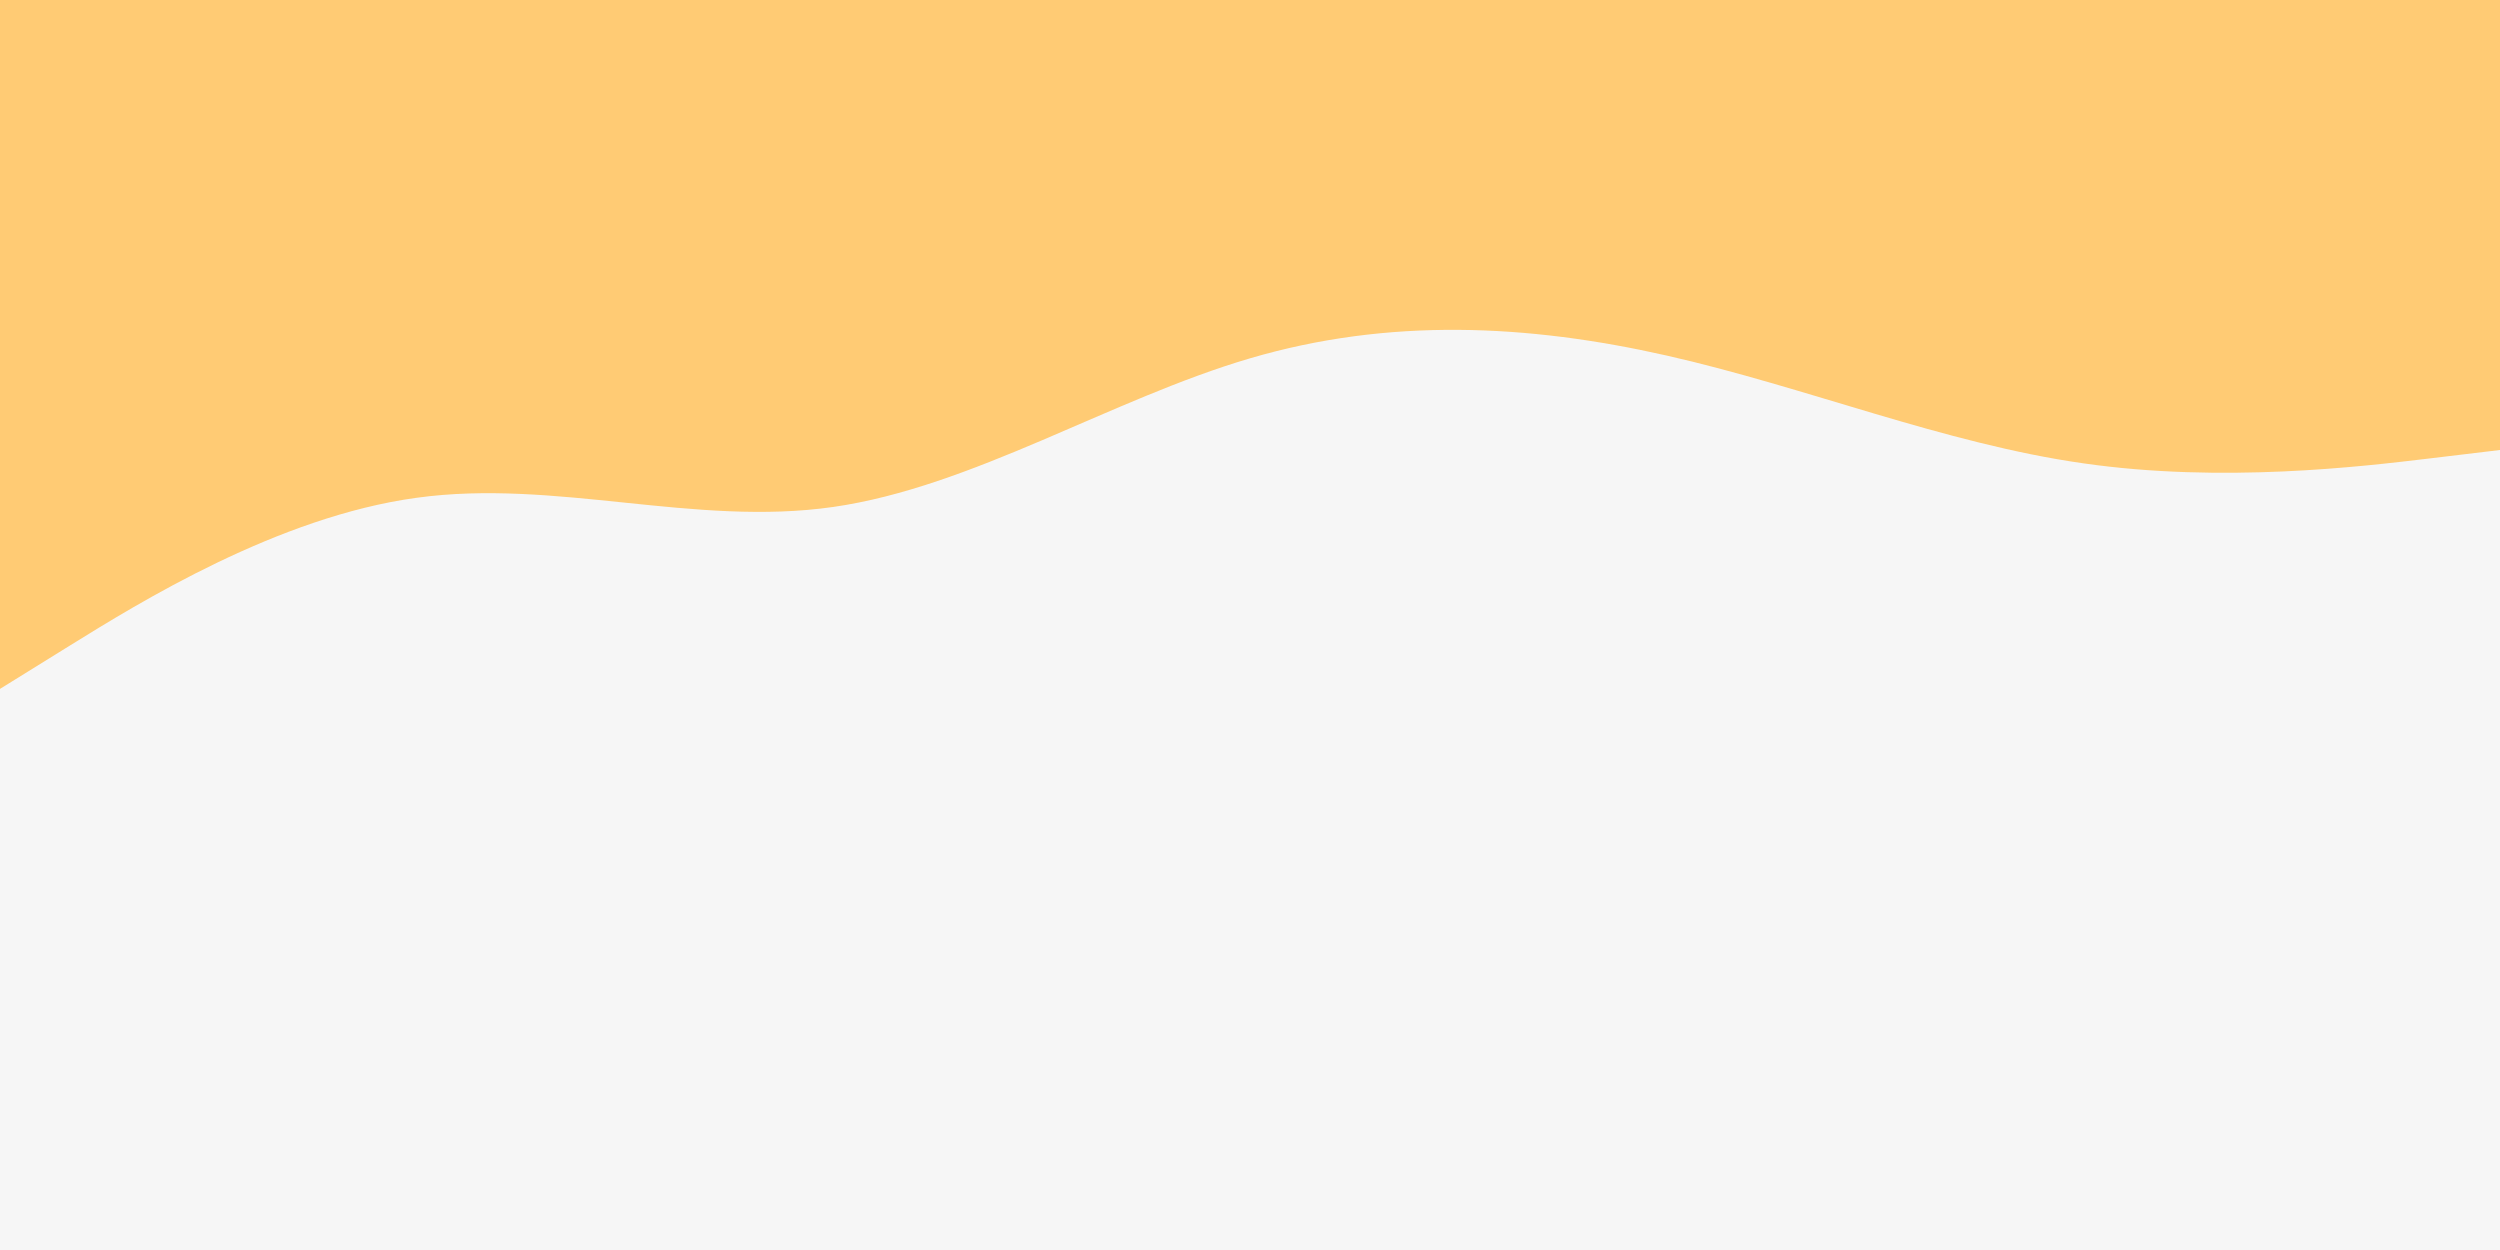<svg id="visual" viewBox="0 0 900 450" width="900" height="450" xmlns="http://www.w3.org/2000/svg" xmlns:xlink="http://www.w3.org/1999/xlink" version="1.1"><rect x="0" y="0" width="900" height="450" fill="#F6F6F6"></rect><path d="M0 248L25 232.5C50 217 100 186 150 179.2C200 172.3 250 189.7 300 182.5C350 175.3 400 143.7 450 129C500 114.3 550 116.7 600 128C650 139.3 700 159.7 750 166.8C800 174 850 168 875 165L900 162L900 0L875 0C850 0 800 0 750 0C700 0 650 0 600 0C550 0 500 0 450 0C400 0 350 0 300 0C250 0 200 0 150 0C100 0 50 0 25 0L0 0Z" fill="#FFCB74" stroke-linecap="round" stroke-linejoin="miter"></path></svg>